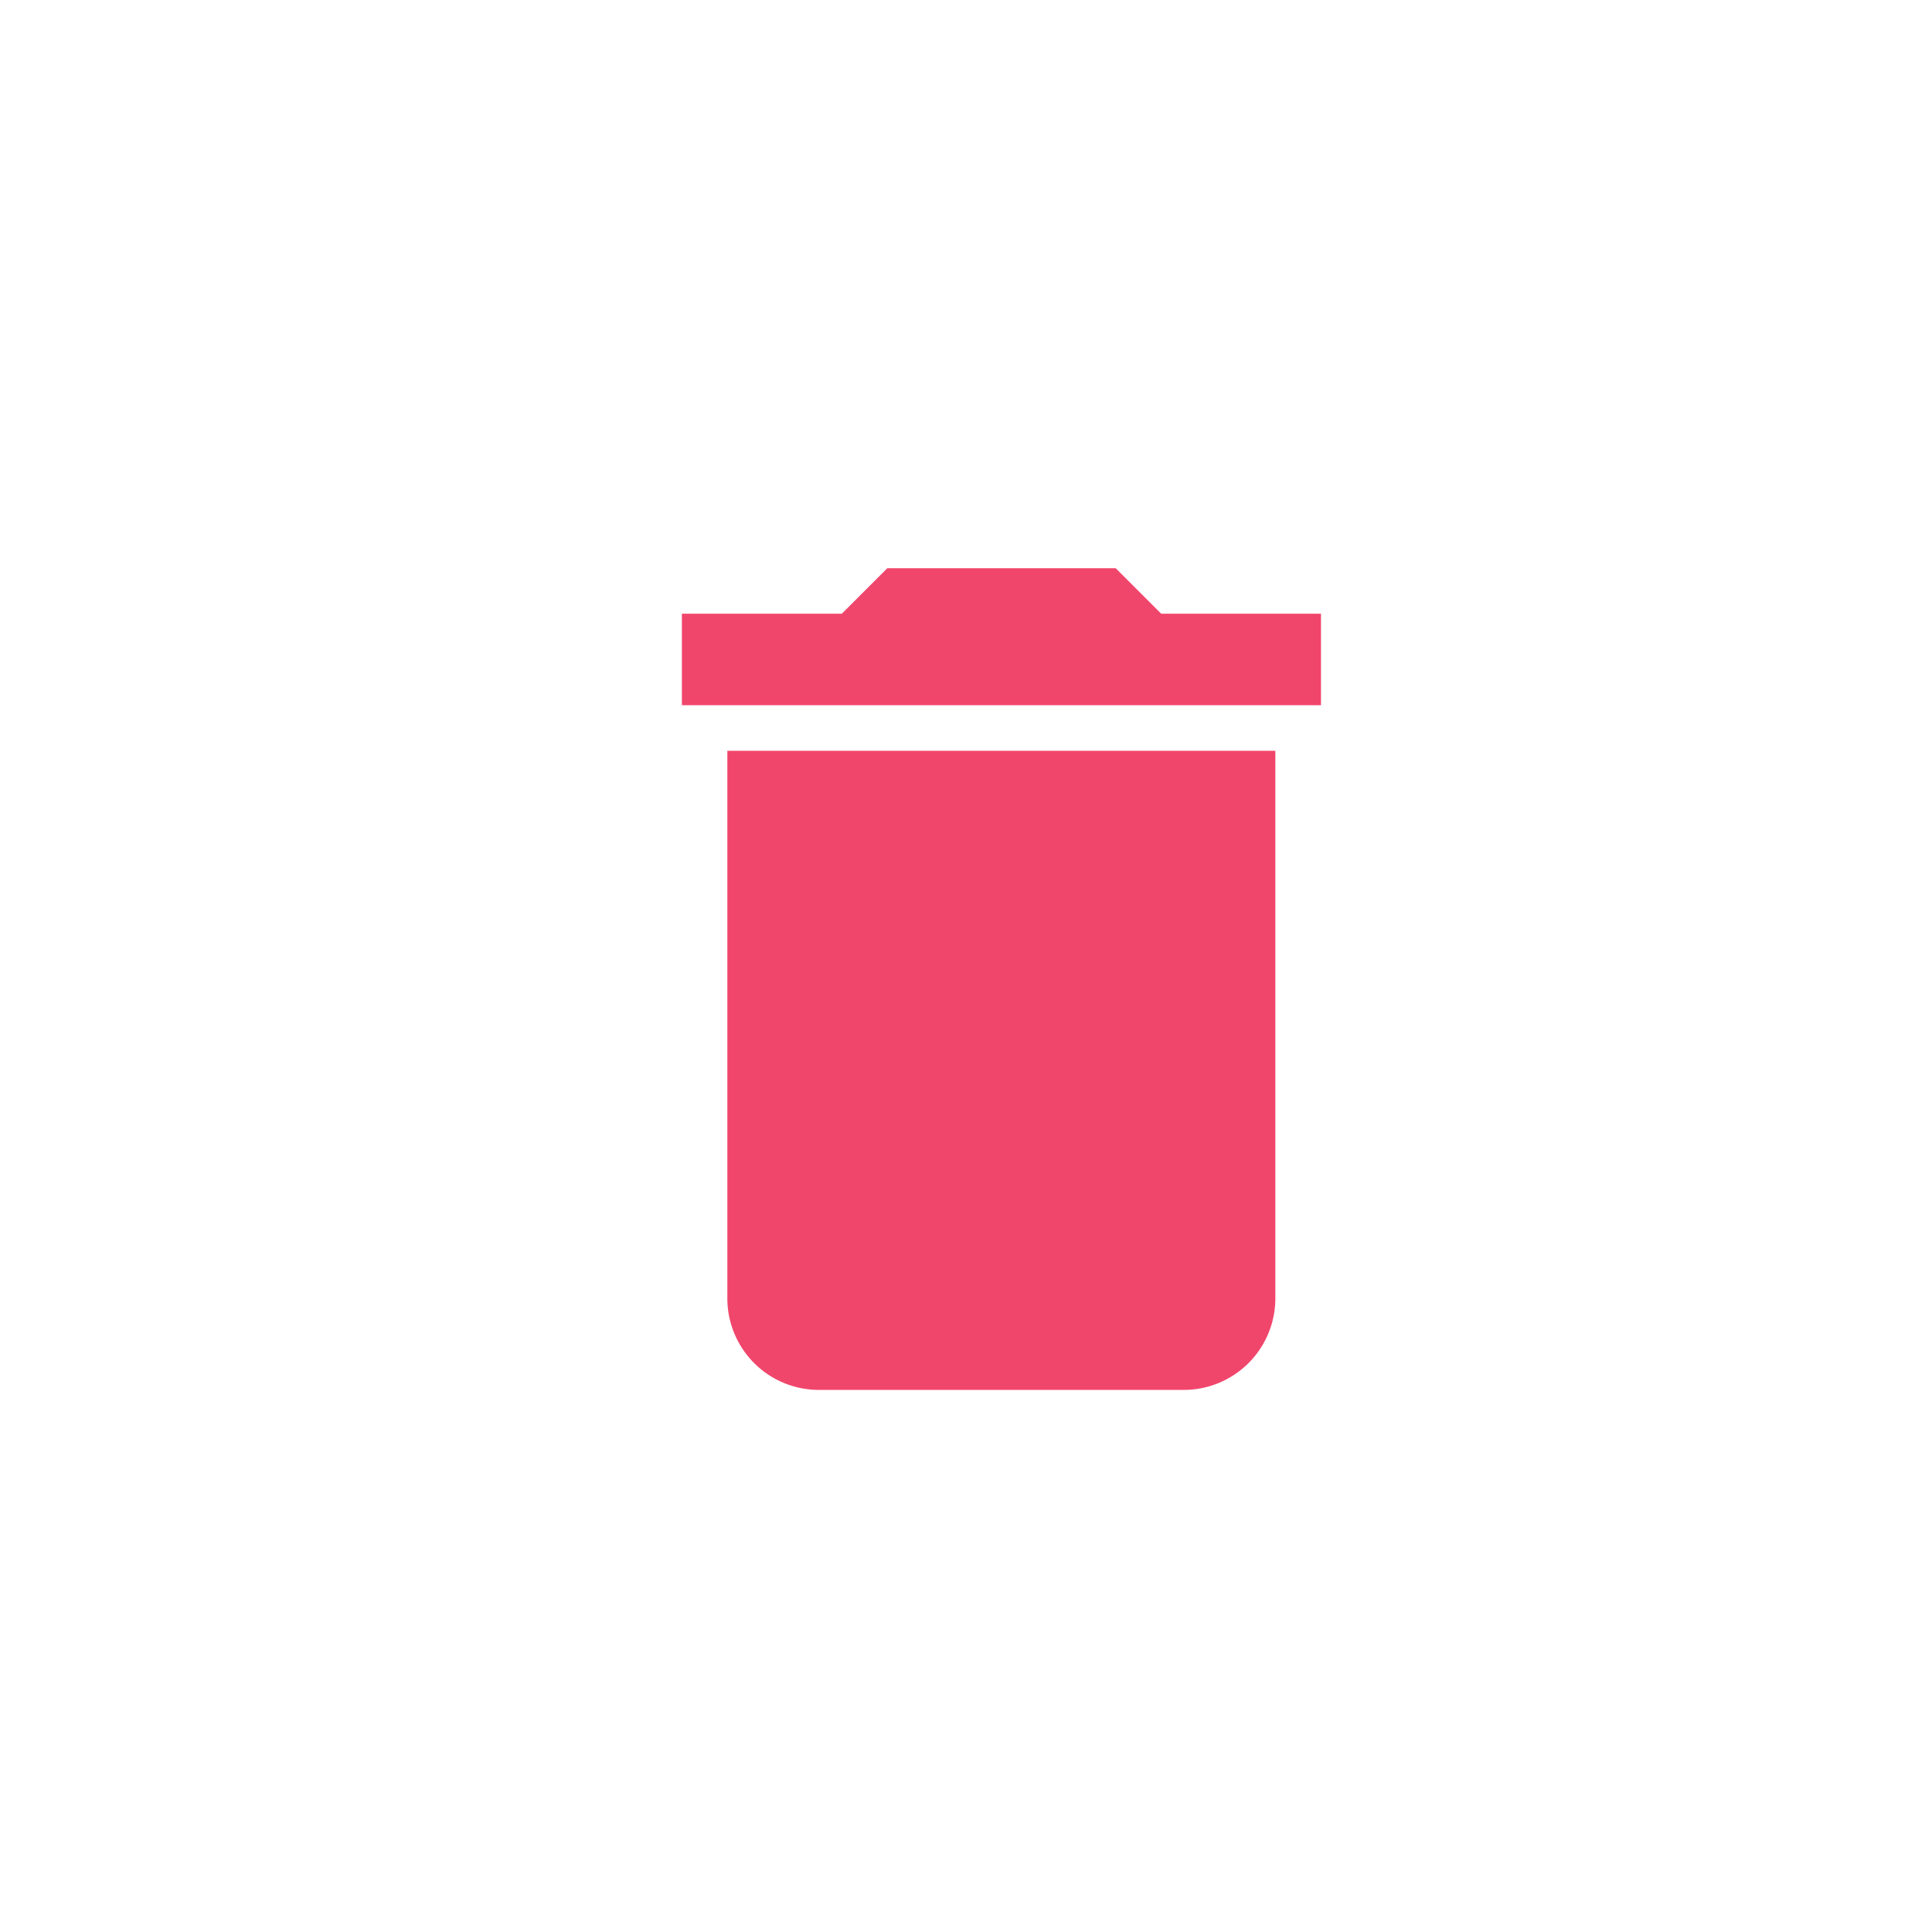 <svg fill="#f1466c" xmlns="http://www.w3.org/2000/svg" xmlns:xlink="http://www.w3.org/1999/xlink" viewBox="0 0 34 34">
    <g id="Group_127" data-name="Group 127" transform="translate(-338 -95)">
      <path id="Icon_material-delete" data-name="Icon material-delete" d="M3.3,14.354A1.611,1.611,0,0,0,4.91,15.96h6.427a1.611,1.611,0,0,0,1.607-1.607V4.713H3.3ZM13.747,2.3H10.935l-.8-.8H6.115l-.8.8H2.5V3.91H13.747Z" transform="translate(347.5 103.5)" />
    </g>
</svg>
